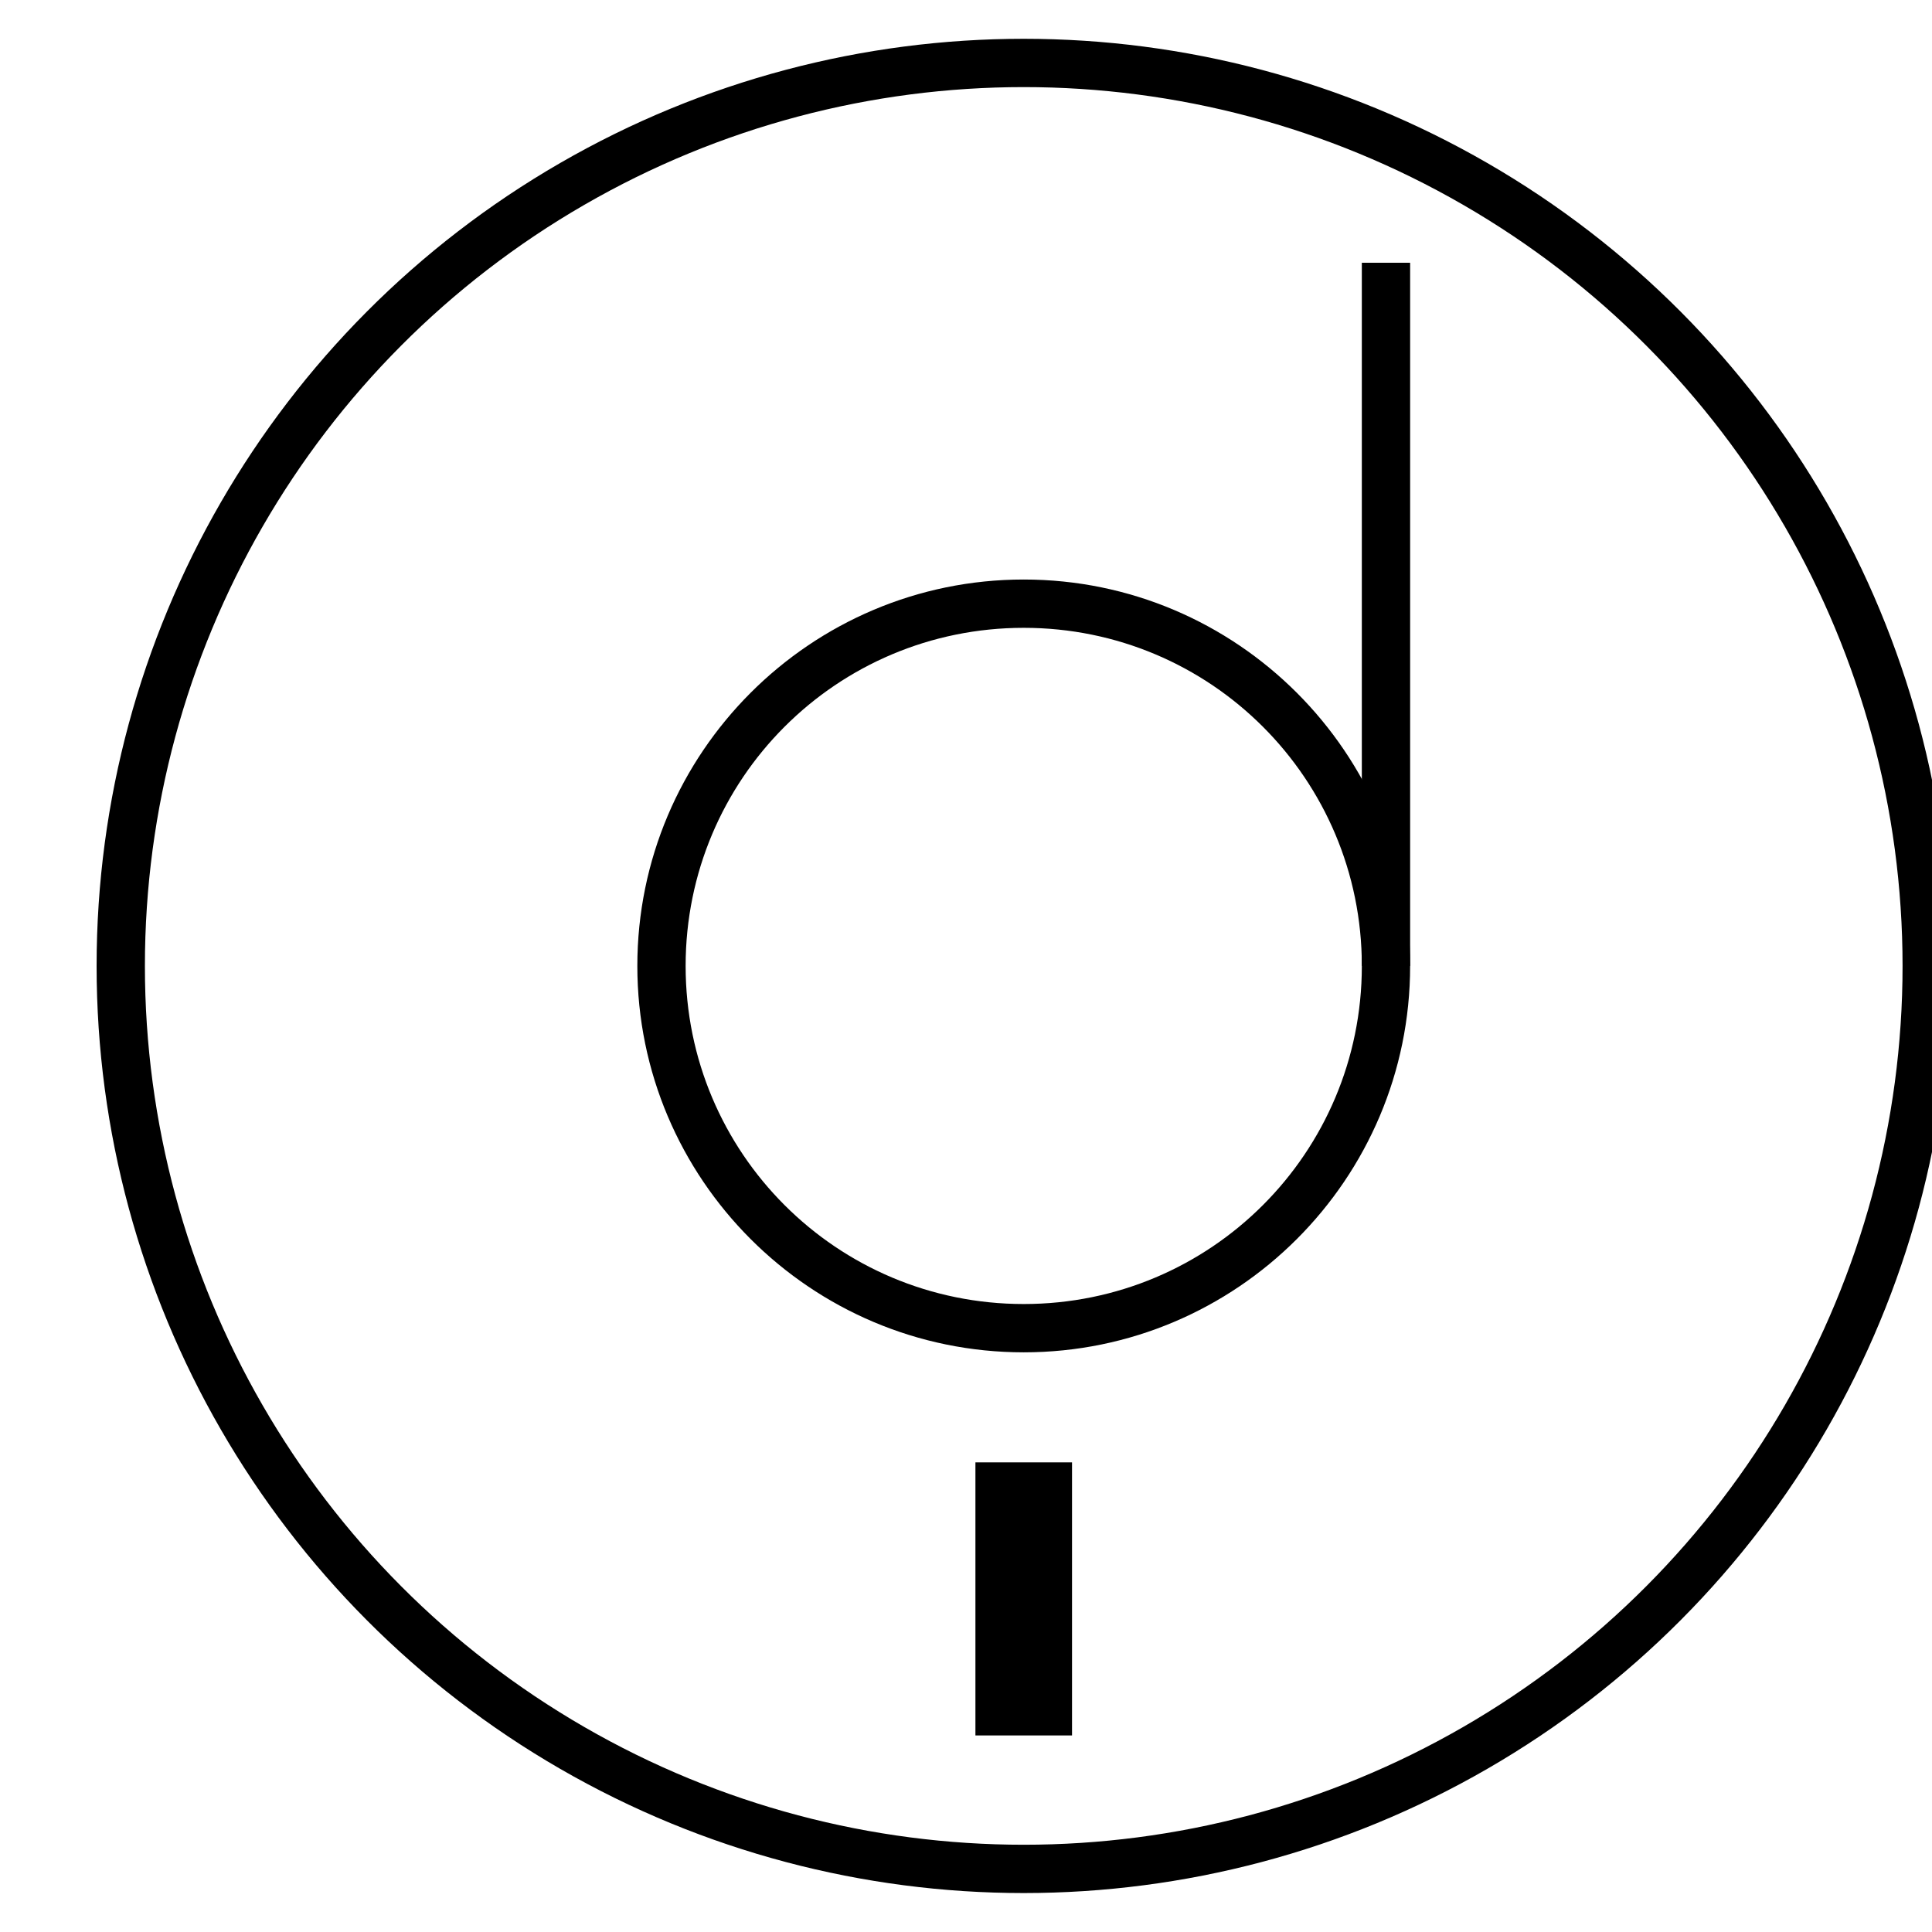 <?xml version="1.0" encoding="UTF-8" standalone="no"?>
<!-- Created with Inkscape (http://www.inkscape.org/) -->

<svg
   width="1000"
   height="1000"
   viewBox="0 0 264.583 264.583"
   version="1.1"
   id="svg22843"
   inkscape:version="1.3.2 (091e20e, 2023-11-25, custom)"
   sodipodi:docname="DOMINGO.svg"
   xml:space="preserve"
   xmlns:inkscape="http://www.inkscape.org/namespaces/inkscape"
   xmlns:sodipodi="http://sodipodi.sourceforge.net/DTD/sodipodi-0.dtd"
   xmlns="http://www.w3.org/2000/svg"
   xmlns:svg="http://www.w3.org/2000/svg"><sodipodi:namedview
     id="namedview22845"
     pagecolor="#ffffff"
     bordercolor="#000000"
     borderopacity="0.25"
     inkscape:showpageshadow="2"
     inkscape:pageopacity="0.0"
     inkscape:pagecheckerboard="0"
     inkscape:deskcolor="#d1d1d1"
     inkscape:document-units="px"
     showgrid="false"
     inkscape:zoom="11.313709"
     inkscape:cx="691.94818"
     inkscape:cy="134.04093"
     inkscape:window-width="1920"
     inkscape:window-height="1017"
     inkscape:window-x="-8"
     inkscape:window-y="-8"
     inkscape:window-maximized="1"
     inkscape:current-layer="layer1"
     showguides="true"><sodipodi:guide
       position="0,52.917"
       orientation="0,1"
       id="guide713"
       inkscape:locked="false"
       inkscape:label=""
       inkscape:color="rgb(0,134,229)" /><sodipodi:guide
       position="83.816,79.366"
       orientation="0,-1"
       id="guide3782"
       inkscape:locked="false" /><sodipodi:guide
       position="13.229,33.337"
       orientation="-1,0"
       id="guide3784"
       inkscape:label=""
       inkscape:locked="false"
       inkscape:color="rgb(0,134,229)" /><sodipodi:guide
       position="356.517,137.842"
       orientation="1,0"
       id="guide1"
       inkscape:locked="false" /><sodipodi:guide
       position="369.746,137.842"
       orientation="-1,0"
       id="guide6"
       inkscape:label=""
       inkscape:locked="false"
       inkscape:color="rgb(0,134,229)" /><sodipodi:guide
       position="186.499,228.6"
       orientation="0,1"
       id="guide10"
       inkscape:locked="false"
       inkscape:label=""
       inkscape:color="rgb(0,134,229)" /></sodipodi:namedview><defs
     id="defs22840"><inkscape:path-effect
       center_point="198.73,171.519"
       end_point="198.73,181.309"
       start_point="198.73,161.73"
       effect="mirror_symmetry"
       id="path-effect4"
       is_visible="true"
       lpeversion="1.2"
       lpesatellites=""
       mode="free"
       discard_orig_path="false"
       fuse_paths="false"
       oposite_fuse="false"
       split_items="false"
       split_open="false"
       link_styles="false" /><inkscape:path-effect
       effect="mirror_symmetry"
       start_point="225.486,171.519"
       end_point="225.486,191.099"
       center_point="225.486,181.309"
       id="path-effect3"
       is_visible="true"
       lpeversion="1.2"
       lpesatellites=""
       mode="X"
       discard_orig_path="false"
       fuse_paths="false"
       oposite_fuse="false"
       split_items="false"
       split_open="false"
       link_styles="false" /><inkscape:path-effect
       effect="mirror_symmetry"
       start_point="225.486,171.519"
       end_point="225.486,191.099"
       center_point="225.486,181.309"
       id="path-effect2"
       is_visible="true"
       lpeversion="1.2"
       lpesatellites=""
       mode="X"
       discard_orig_path="false"
       fuse_paths="false"
       oposite_fuse="true"
       split_items="false"
       split_open="false"
       link_styles="false" /><clipPath
       clipPathUnits="userSpaceOnUse"
       id="clipPath886"><path
         d="m 2757.611,360.384 h 337.392 v 337.392 h -337.392 z"
         clip-rule="evenodd"
         id="path884" /></clipPath><clipPath
       clipPathUnits="userSpaceOnUse"
       id="clipPath898"><path
         d="M 0,0 H 6000 V 3375 H 0 Z"
         clip-rule="evenodd"
         id="path896" /></clipPath><clipPath
       clipPathUnits="userSpaceOnUse"
       id="clipPath420"><path
         d="M 591.87,383.121 H 908.197 V 699.448 H 591.87 Z"
         clip-rule="evenodd"
         id="path418" /></clipPath><clipPath
       clipPathUnits="userSpaceOnUse"
       id="clipPath420-1"><path
         d="M 591.87,383.121 H 908.197 V 699.448 H 591.87 Z"
         clip-rule="evenodd"
         id="path418-1" /></clipPath><clipPath
       clipPathUnits="userSpaceOnUse"
       id="clipPath420-13"><path
         d="M 591.87,383.121 H 908.197 V 699.448 H 591.87 Z"
         clip-rule="evenodd"
         id="path418-71" /></clipPath><clipPath
       clipPathUnits="userSpaceOnUse"
       id="clipPath420-8"><path
         d="M 591.87,383.121 H 908.197 V 699.448 H 591.87 Z"
         clip-rule="evenodd"
         id="path418-4" /></clipPath><clipPath
       clipPathUnits="userSpaceOnUse"
       id="clipPath420-3"><path
         d="M 591.87,383.121 H 908.197 V 699.448 H 591.87 Z"
         clip-rule="evenodd"
         id="path418-2" /></clipPath><clipPath
       clipPathUnits="userSpaceOnUse"
       id="clipPath420-0"><path
         d="M 591.87,383.121 H 908.197 V 699.448 H 591.87 Z"
         clip-rule="evenodd"
         id="path418-1-3" /></clipPath><clipPath
       clipPathUnits="userSpaceOnUse"
       id="clipPath420-2"><path
         d="M 591.87,383.121 H 908.197 V 699.448 H 591.87 Z"
         clip-rule="evenodd"
         id="path418-8" /></clipPath><clipPath
       clipPathUnits="userSpaceOnUse"
       id="clipPath420-9"><path
         d="M 591.87,383.121 H 908.197 V 699.448 H 591.87 Z"
         clip-rule="evenodd"
         id="path418-3" /></clipPath><clipPath
       clipPathUnits="userSpaceOnUse"
       id="clipPath420-35"><path
         d="M 591.87,383.121 H 908.197 V 699.448 H 591.87 Z"
         clip-rule="evenodd"
         id="path418-7" /></clipPath><clipPath
       clipPathUnits="userSpaceOnUse"
       id="clipPath420-06"><path
         d="M 591.87,383.121 H 908.197 V 699.448 H 591.87 Z"
         clip-rule="evenodd"
         id="path418-88" /></clipPath><clipPath
       clipPathUnits="userSpaceOnUse"
       id="clipPath420-4"><path
         d="M 591.87,383.121 H 908.197 V 699.448 H 591.87 Z"
         clip-rule="evenodd"
         id="path418-28" /></clipPath><clipPath
       clipPathUnits="userSpaceOnUse"
       id="clipPath420-8-7"><path
         d="M 591.87,383.121 H 908.197 V 699.448 H 591.87 Z"
         clip-rule="evenodd"
         id="path418-4-9" /></clipPath><clipPath
       clipPathUnits="userSpaceOnUse"
       id="clipPath420-3-5"><path
         d="M 591.87,383.121 H 908.197 V 699.448 H 591.87 Z"
         clip-rule="evenodd"
         id="path418-2-4" /></clipPath><clipPath
       clipPathUnits="userSpaceOnUse"
       id="clipPath420-0-4"><path
         d="M 591.87,383.121 H 908.197 V 699.448 H 591.87 Z"
         clip-rule="evenodd"
         id="path418-1-5" /></clipPath><clipPath
       clipPathUnits="userSpaceOnUse"
       id="clipPath420-2-8"><path
         d="M 591.87,383.121 H 908.197 V 699.448 H 591.87 Z"
         clip-rule="evenodd"
         id="path418-8-9" /></clipPath><clipPath
       clipPathUnits="userSpaceOnUse"
       id="clipPath420-9-6"><path
         d="M 591.87,383.121 H 908.197 V 699.448 H 591.87 Z"
         clip-rule="evenodd"
         id="path418-3-9" /></clipPath><clipPath
       clipPathUnits="userSpaceOnUse"
       id="clipPath420-35-8"><path
         d="M 591.87,383.121 H 908.197 V 699.448 H 591.87 Z"
         clip-rule="evenodd"
         id="path418-7-6" /></clipPath><clipPath
       clipPathUnits="userSpaceOnUse"
       id="clipPath420-06-9"><path
         d="M 591.87,383.121 H 908.197 V 699.448 H 591.87 Z"
         clip-rule="evenodd"
         id="path418-88-9" /></clipPath><inkscape:path-effect
       effect="bspline"
       id="path-effect9613"
       is_visible="true"
       lpeversion="1"
       weight="33.333"
       steps="2"
       helper_size="0"
       apply_no_weight="true"
       apply_with_weight="true"
       only_selected="false" /><clipPath
       clipPathUnits="userSpaceOnUse"
       id="clipPath1768"><path
         d="m 3214.018,557.229 h 378.125 v 378.125 h -378.125 z"
         clip-rule="evenodd"
         id="path1766" /></clipPath><clipPath
       clipPathUnits="userSpaceOnUse"
       id="clipPath1780"><path
         d="M 0,0 H 6000 V 3406.25 H 0 Z"
         id="path1778" /></clipPath><clipPath
       clipPathUnits="userSpaceOnUse"
       id="clipPath1786"><path
         d="M 0,0 H 6000 V 3375 H 0 Z"
         id="path1784" /></clipPath><clipPath
       clipPathUnits="userSpaceOnUse"
       id="clipPath1792"><path
         d="M 0,0 H 6000 V 3375 H 0 Z"
         id="path1790" /></clipPath><clipPath
       clipPathUnits="userSpaceOnUse"
       id="clipPath1798"><path
         d="m 3214.021,670.824 222.156,-35.662 18.822,117.249 -222.156,35.662 z"
         id="path1796" /></clipPath><clipPath
       clipPathUnits="userSpaceOnUse"
       id="clipPath1804"><path
         d="m 3214.021,670.824 225.242,-36.157 18.822,117.249 -225.242,36.157 z"
         id="path1802" /></clipPath><clipPath
       clipPathUnits="userSpaceOnUse"
       id="clipPath1810"><path
         d="m 3214.021,670.824 336.319,-53.988 18.822,117.249 -336.319,53.988 z"
         id="path1808" /></clipPath><clipPath
       clipPathUnits="userSpaceOnUse"
       id="clipPath420-42"><path
         d="M 591.87,383.121 H 908.197 V 699.448 H 591.87 Z"
         clip-rule="evenodd"
         id="path418-9" /></clipPath><clipPath
       clipPathUnits="userSpaceOnUse"
       id="clipPath420-33"><path
         d="M 591.87,383.121 H 908.197 V 699.448 H 591.87 Z"
         clip-rule="evenodd"
         id="path418-70" /></clipPath><clipPath
       clipPathUnits="userSpaceOnUse"
       id="clipPath420-8-6"><path
         d="M 591.87,383.121 H 908.197 V 699.448 H 591.87 Z"
         clip-rule="evenodd"
         id="path418-4-2" /></clipPath><clipPath
       clipPathUnits="userSpaceOnUse"
       id="clipPath420-1-2"><path
         d="M 591.87,383.121 H 908.197 V 699.448 H 591.87 Z"
         clip-rule="evenodd"
         id="path418-8-3" /></clipPath><clipPath
       clipPathUnits="userSpaceOnUse"
       id="clipPath3"><path
         d="M 9.12e-6,0 H 612 V 792 H 9.12e-6 Z"
         transform="matrix(1,0,0,-1,-72.024,250.37)"
         clip-rule="evenodd"
         id="path3-7" /></clipPath><clipPath
       clipPathUnits="userSpaceOnUse"
       id="clipPath3-5"><path
         d="M 9.12e-6,0 H 612 V 792 H 9.12e-6 Z"
         transform="matrix(1,0,0,-1,-191.81,250.37)"
         clip-rule="evenodd"
         id="path3" /></clipPath><clipPath
       clipPathUnits="userSpaceOnUse"
       id="clipPath420-338"><path
         d="M 591.87,383.121 H 908.197 V 699.448 H 591.87 Z"
         clip-rule="evenodd"
         id="path418-22" /></clipPath><clipPath
       clipPathUnits="userSpaceOnUse"
       id="clipPath420-26"><path
         d="M 591.87,383.121 H 908.197 V 699.448 H 591.87 Z"
         clip-rule="evenodd"
         id="path418-91" /></clipPath></defs><g
     inkscape:label="Layer 1"
     inkscape:groupmode="layer"
     id="layer1"
     transform="translate(-130.136,-140.695)"><rect
       style="display:inline;fill:#000000;fill-opacity:1;fill-rule:evenodd;stroke:none;stroke-width:2.418"
       id="rect1"
       width="13.229"
       height="37.396"
       x="263.718"
       y="340.964" /><path
       style="color:#000000;fill:#000000;fill-opacity:1;fill-rule:evenodd;-inkscape-stroke:none"
       d="m 270.334,220.059 c -29.186,0 -52.916,23.732 -52.916,52.918 0,29.186 23.73,52.916 52.916,52.916 29.186,0 52.916,-23.73 52.916,-52.916 0,-29.186 -23.73,-52.918 -52.916,-52.918 z m 0,6.615 c 25.611,0 46.303,20.692 46.303,46.303 0,25.611 -20.692,46.301 -46.303,46.301 -25.611,0 -46.303,-20.69 -46.303,-46.301 0,-25.611 20.692,-46.303 46.303,-46.303 z"
       id="path1" /><rect
       style="fill:#000000;fill-opacity:1;fill-rule:evenodd;stroke:none;stroke-width:2.744"
       id="rect1-3"
       width="6.615"
       height="96.297"
       x="316.635"
       y="176.679" /><circle
       style="opacity:1;fill:none;fill-opacity:1;fill-rule:evenodd;stroke:#000000;stroke-width:6.615;stroke-linecap:round;stroke-dasharray:none;stroke-opacity:1"
       id="path2"
       cx="270.334"
       cy="272.976"
       r="123.661" /><g
       id="path4"><path
         style="color:#000000;fill:#ff0000;fill-rule:evenodd;stroke-linecap:round;-inkscape-stroke:none"
         d="m 441.24,152.271 c -1.762,0.146 -3.5,0.62 -5.135,1.4 -6.539,3.122 -11.627,10.464 -15.338,21.074 -7.422,21.221 -7.264,50.519 0.416,71.328 3.84,10.404 9.045,17.504 15.691,20.26 3.323,1.378 7.025,1.482 10.43,0.215 3.405,-1.268 6.484,-3.773 9.229,-7.301 10.978,-14.109 15.23,-41.48 11.574,-66.904 a 3.307,3.307 0 0 0 -3.744,-2.803 3.307,3.307 0 0 0 -2.803,3.744 c 3.445,23.96 -1.452,50.595 -10.248,61.9 -2.199,2.826 -4.382,4.444 -6.316,5.164 -1.935,0.72 -3.653,0.677 -5.588,-0.125 -3.869,-1.604 -8.536,-7.002 -12.02,-16.441 -6.967,-18.878 -7.142,-47.516 -0.379,-66.854 3.382,-9.669 8.023,-15.417 11.945,-17.289 1.961,-0.936 3.689,-1.071 5.598,-0.479 1.908,0.593 4.063,2.043 6.273,4.711 a 3.307,3.307 0 0 0 4.658,0.438 3.307,3.307 0 0 0 0.436,-4.658 c -2.805,-3.385 -5.954,-5.735 -9.406,-6.807 -1.726,-0.536 -3.512,-0.72 -5.273,-0.574 z"
         id="path10" /><g
         id="g7"><g
           id="path7"><path
             style="color:#000000;fill:#ff0000;fill-rule:evenodd;-inkscape-stroke:none"
             d="m 462.118,173.926 20.44,25.963 -32.736,4.707 z"
             id="path8" /><path
             style="color:#000000;fill:#ff0000;fill-rule:evenodd;-inkscape-stroke:none"
             d="m 461.49,169.564 -15.137,37.758 40.301,-5.795 z"
             id="path9"
             sodipodi:nodetypes="cccc" /></g></g></g></g></svg>
